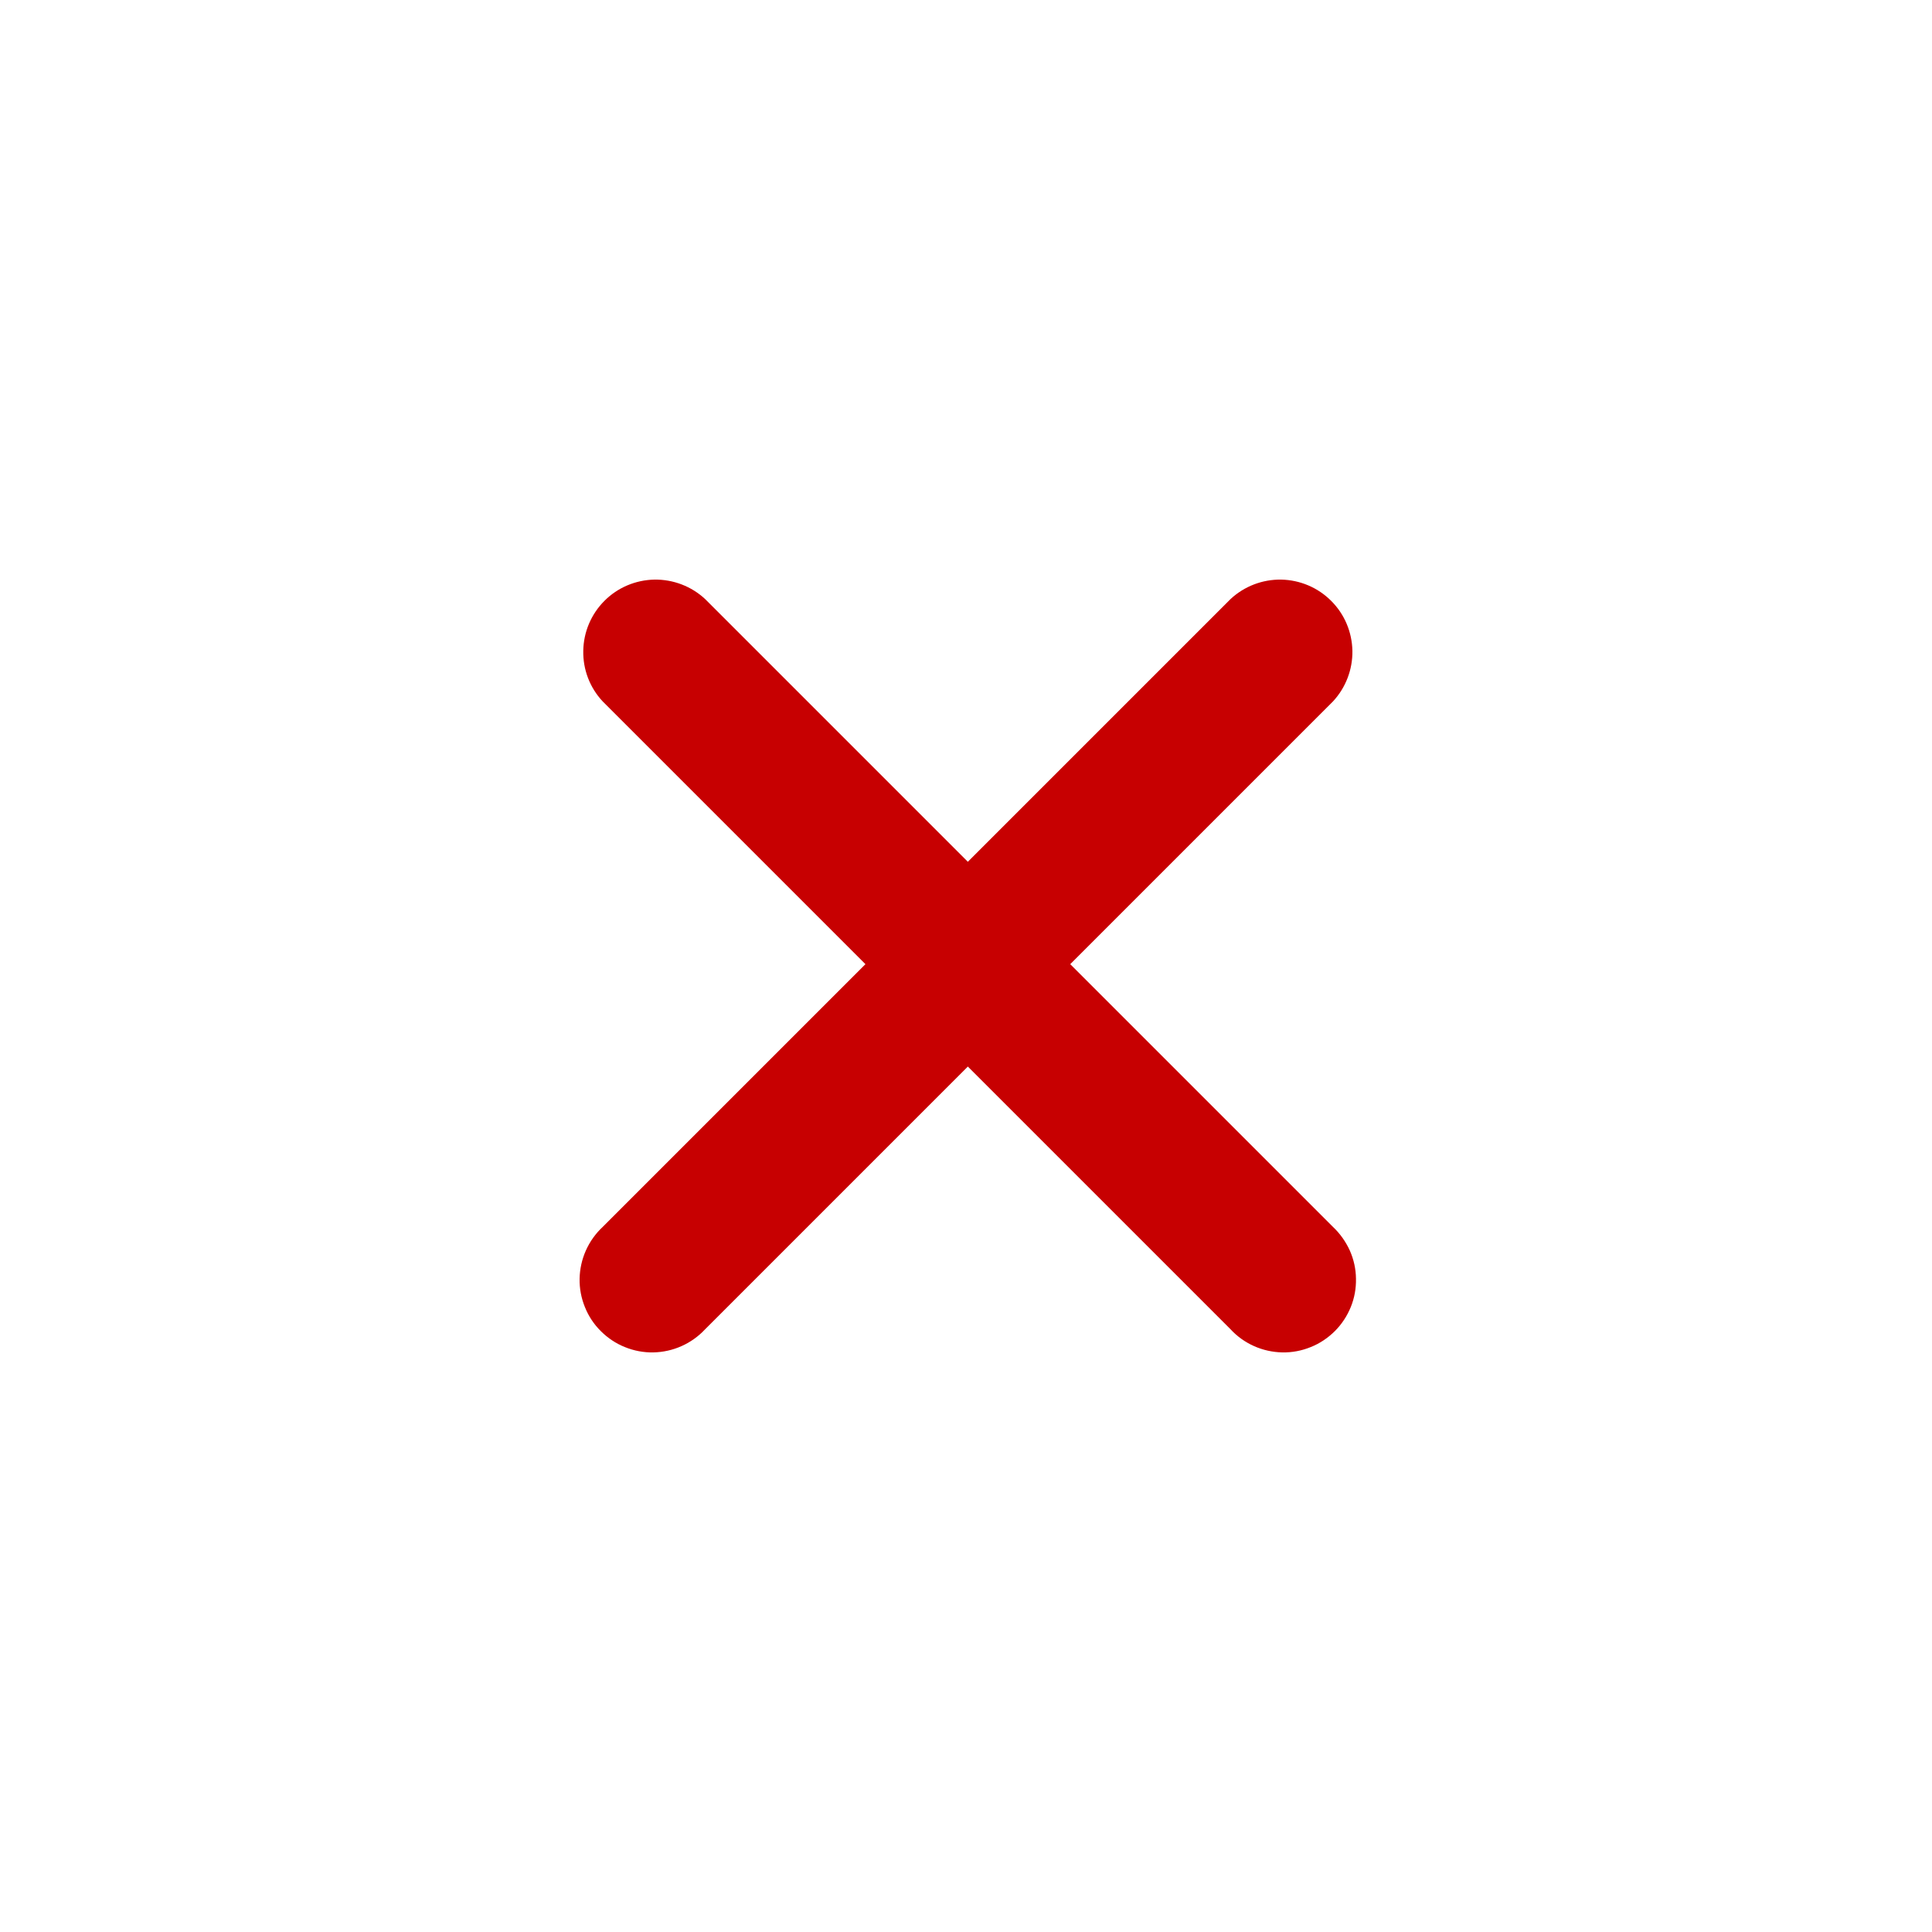 <svg width="20" height="20" viewBox="0 0 20 20" fill="none" xmlns="http://www.w3.org/2000/svg">
<path d="M12.739 13.761C12.807 13.835 12.89 13.894 12.982 13.935C13.074 13.976 13.174 13.998 13.274 14C13.375 14.002 13.475 13.983 13.568 13.945C13.662 13.908 13.746 13.851 13.818 13.78C13.889 13.709 13.945 13.624 13.983 13.531C14.021 13.438 14.039 13.338 14.037 13.237C14.036 13.136 14.014 13.037 13.973 12.945C13.931 12.853 13.872 12.77 13.799 12.701L11.079 9.981L13.799 7.261C13.931 7.119 14.003 6.931 14 6.737C13.996 6.542 13.918 6.357 13.78 6.22C13.643 6.082 13.457 6.004 13.263 6C13.069 5.997 12.881 6.069 12.739 6.201L10.019 8.921L7.299 6.201C7.157 6.069 6.968 5.997 6.774 6C6.58 6.004 6.394 6.082 6.257 6.22C6.12 6.357 6.041 6.542 6.038 6.737C6.034 6.931 6.106 7.119 6.239 7.261L8.959 9.981L6.239 12.701C6.165 12.77 6.106 12.853 6.065 12.945C6.024 13.037 6.002 13.136 6 13.237C5.998 13.338 6.017 13.438 6.055 13.531C6.092 13.624 6.148 13.709 6.22 13.78C6.291 13.851 6.376 13.908 6.469 13.945C6.562 13.983 6.663 14.002 6.763 14C6.864 13.998 6.963 13.976 7.055 13.935C7.147 13.894 7.23 13.835 7.299 13.761L10.019 11.041L12.739 13.761Z" fill="#C70001"/>
</svg>
